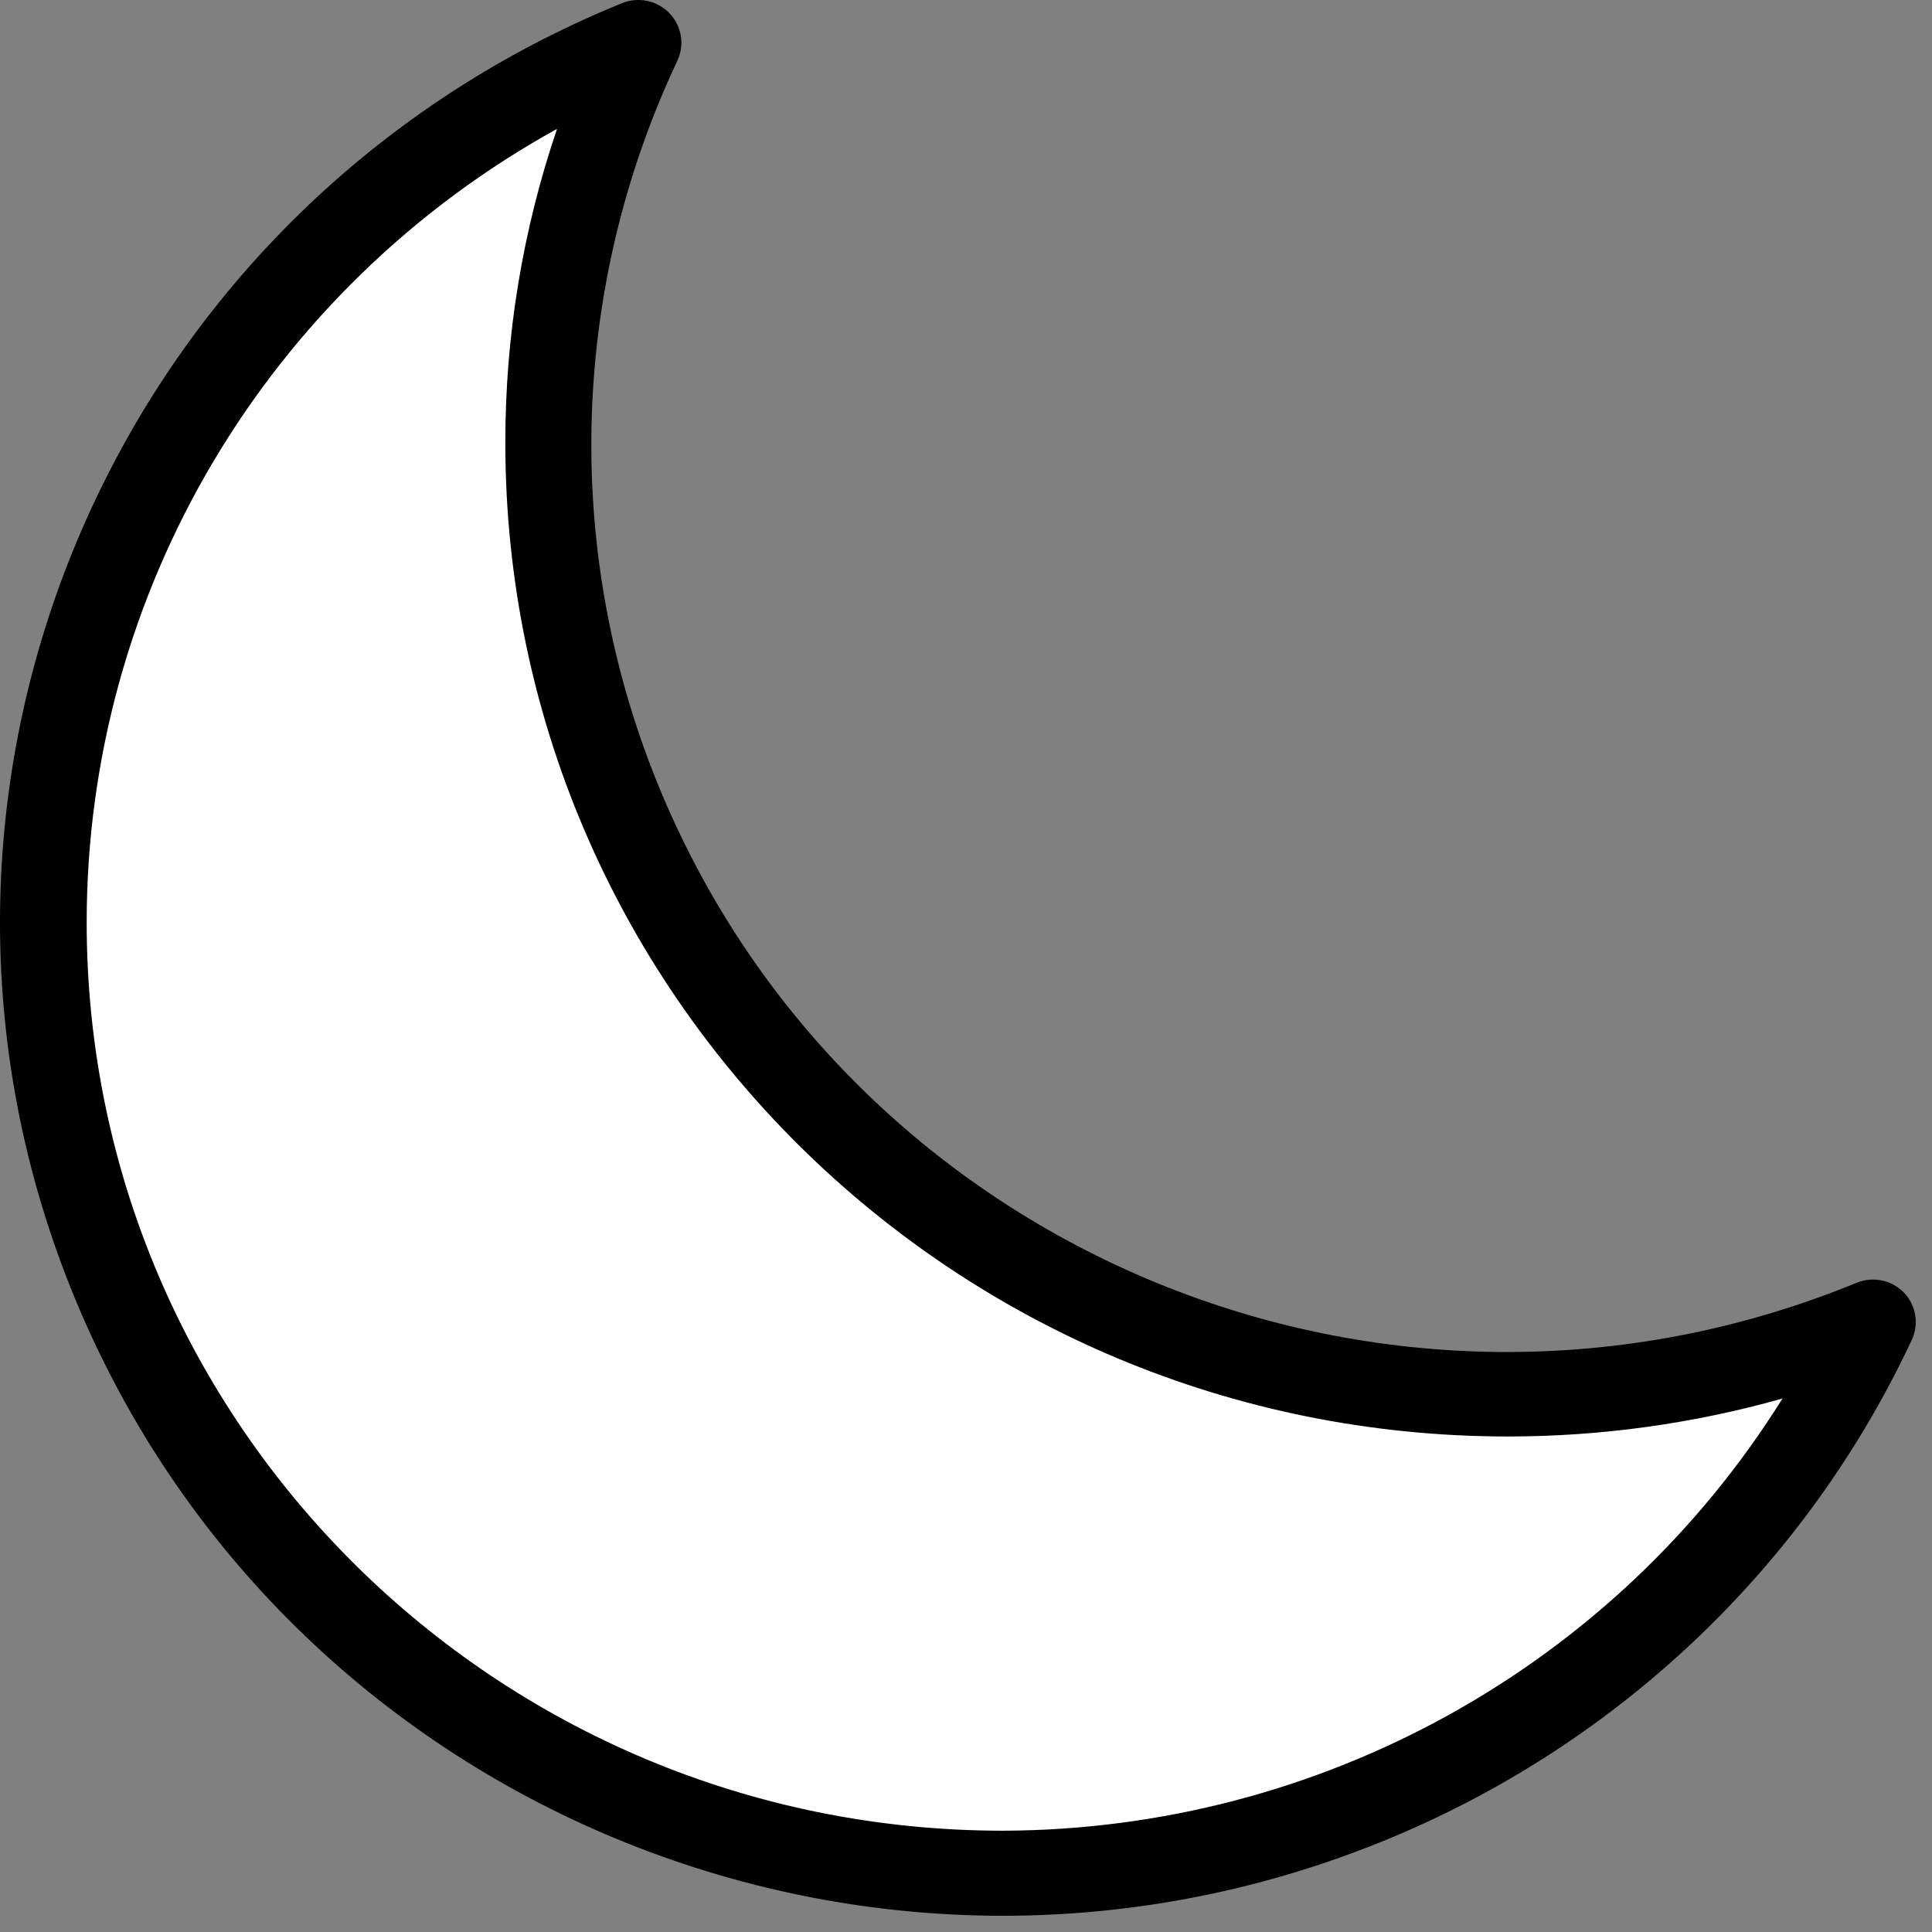 <?xml version="1.0" encoding="UTF-8"?>
<svg width="119px" height="119px" viewBox="0 0 119 119" version="1.1" xmlns="http://www.w3.org/2000/svg" xmlns:xlink="http://www.w3.org/1999/xlink">
    <rect x="0" y="0" width="119" height="119" fill="#808080" stroke="none"/>
    <!-- Generator: Sketch 52.6 (67491) - http://www.bohemiancoding.com/sketch -->
    <title>moon</title>
    <desc>Created with Sketch.</desc>
    <g id="moon" stroke="none" stroke-width="1" fill="none" fill-rule="evenodd">
        <path d="M61,115 C81.987,115 99.42,105.284 113.3,85.853 C81.626,86.586 60.144,81.06 48.852,69.275 C37.56,57.491 33.029,35.869 35.259,4.408 C14.42,18.632 4,36.329 4,57.5 C4,89.256 29.52,115 61,115 Z" id="Oval" fill="#FFFFFF"></path>
        <g fill="#000000" fill-rule="nonzero" id="Shape">
            <path d="M117.273,79.618 C116.517,78.842 115.36,78.602 114.354,79.013 C85.589,90.815 52.617,77.271 40.709,48.76 C34.662,34.282 35.027,17.953 41.715,3.755 C42.342,2.442 41.775,0.874 40.45,0.253 C39.77,-0.066 38.985,-0.084 38.291,0.204 C6.755,13.043 -8.308,48.791 4.646,80.048 C17.6,111.304 53.667,126.235 85.204,113.395 C99.587,107.539 111.21,96.519 117.751,82.537 C118.212,81.559 118.022,80.401 117.273,79.618 Z M61.779,112.761 C30.603,112.756 5.333,87.702 5.339,56.802 C5.342,36.512 16.428,17.814 34.31,7.937 C32.193,14.167 31.117,20.698 31.126,27.271 C31.127,61.077 58.779,88.481 92.886,88.479 C98.603,88.479 104.291,87.692 109.789,86.141 C99.497,102.636 81.346,112.7 61.779,112.761 Z"></path>
        </g>
    </g>
</svg>